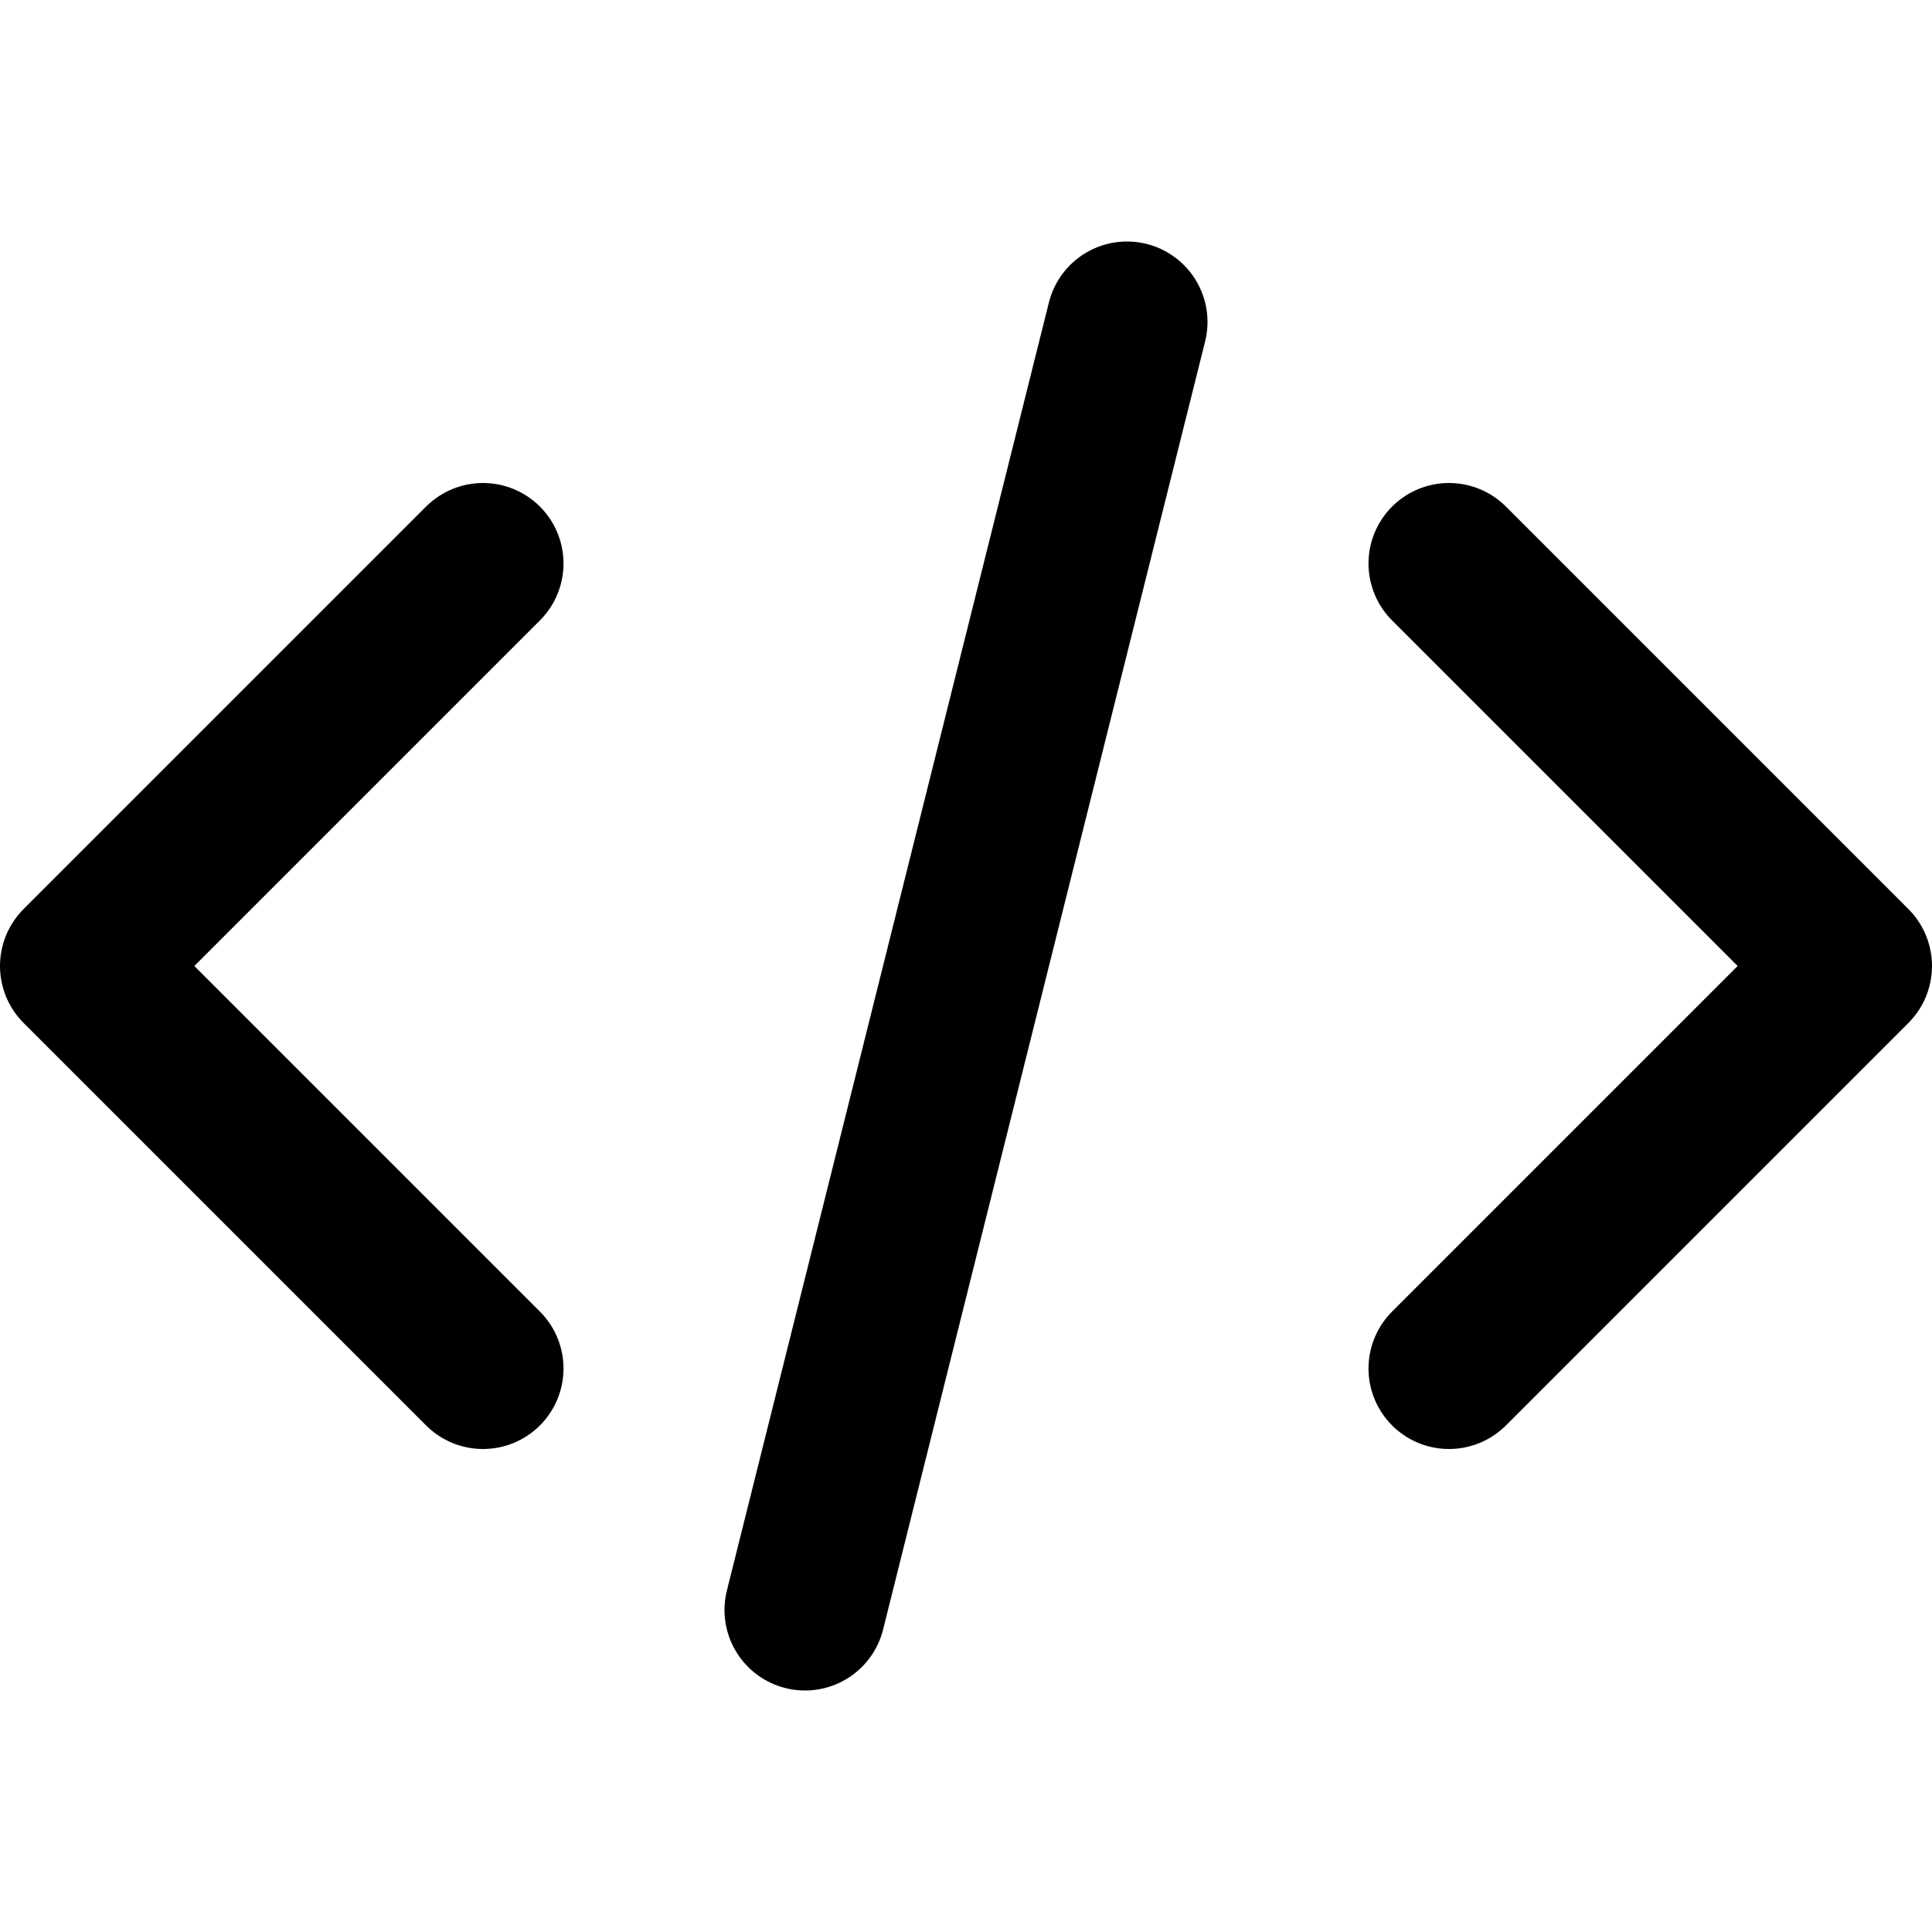 <?xml version="1.0" encoding="UTF-8"?>
<svg width="24px" height="24px" viewBox="0 0 24 24" version="1.1" xmlns="http://www.w3.org/2000/svg" xmlns:xlink="http://www.w3.org/1999/xlink">
    <!-- Generator: Sketch 47.1 (45422) - http://www.bohemiancoding.com/sketch -->
    <title>code</title>
    <desc>Created with Sketch.</desc>
    <defs></defs>
    <g id="Symbols" stroke="none" stroke-width="1" fill="none" fill-rule="evenodd" stroke-linecap="round" stroke-linejoin="round">
        <g id="code" stroke="#000000" stroke-width="2">
            <g transform="translate(1, 4)" id="Shape">
                <path d="M13,0 L9,16"></path>
                <polyline points="5 13 0 8 5 3"></polyline>
                <polyline points="17 13 22 8 17 3"></polyline>
            </g>
        </g>
    </g>
</svg>